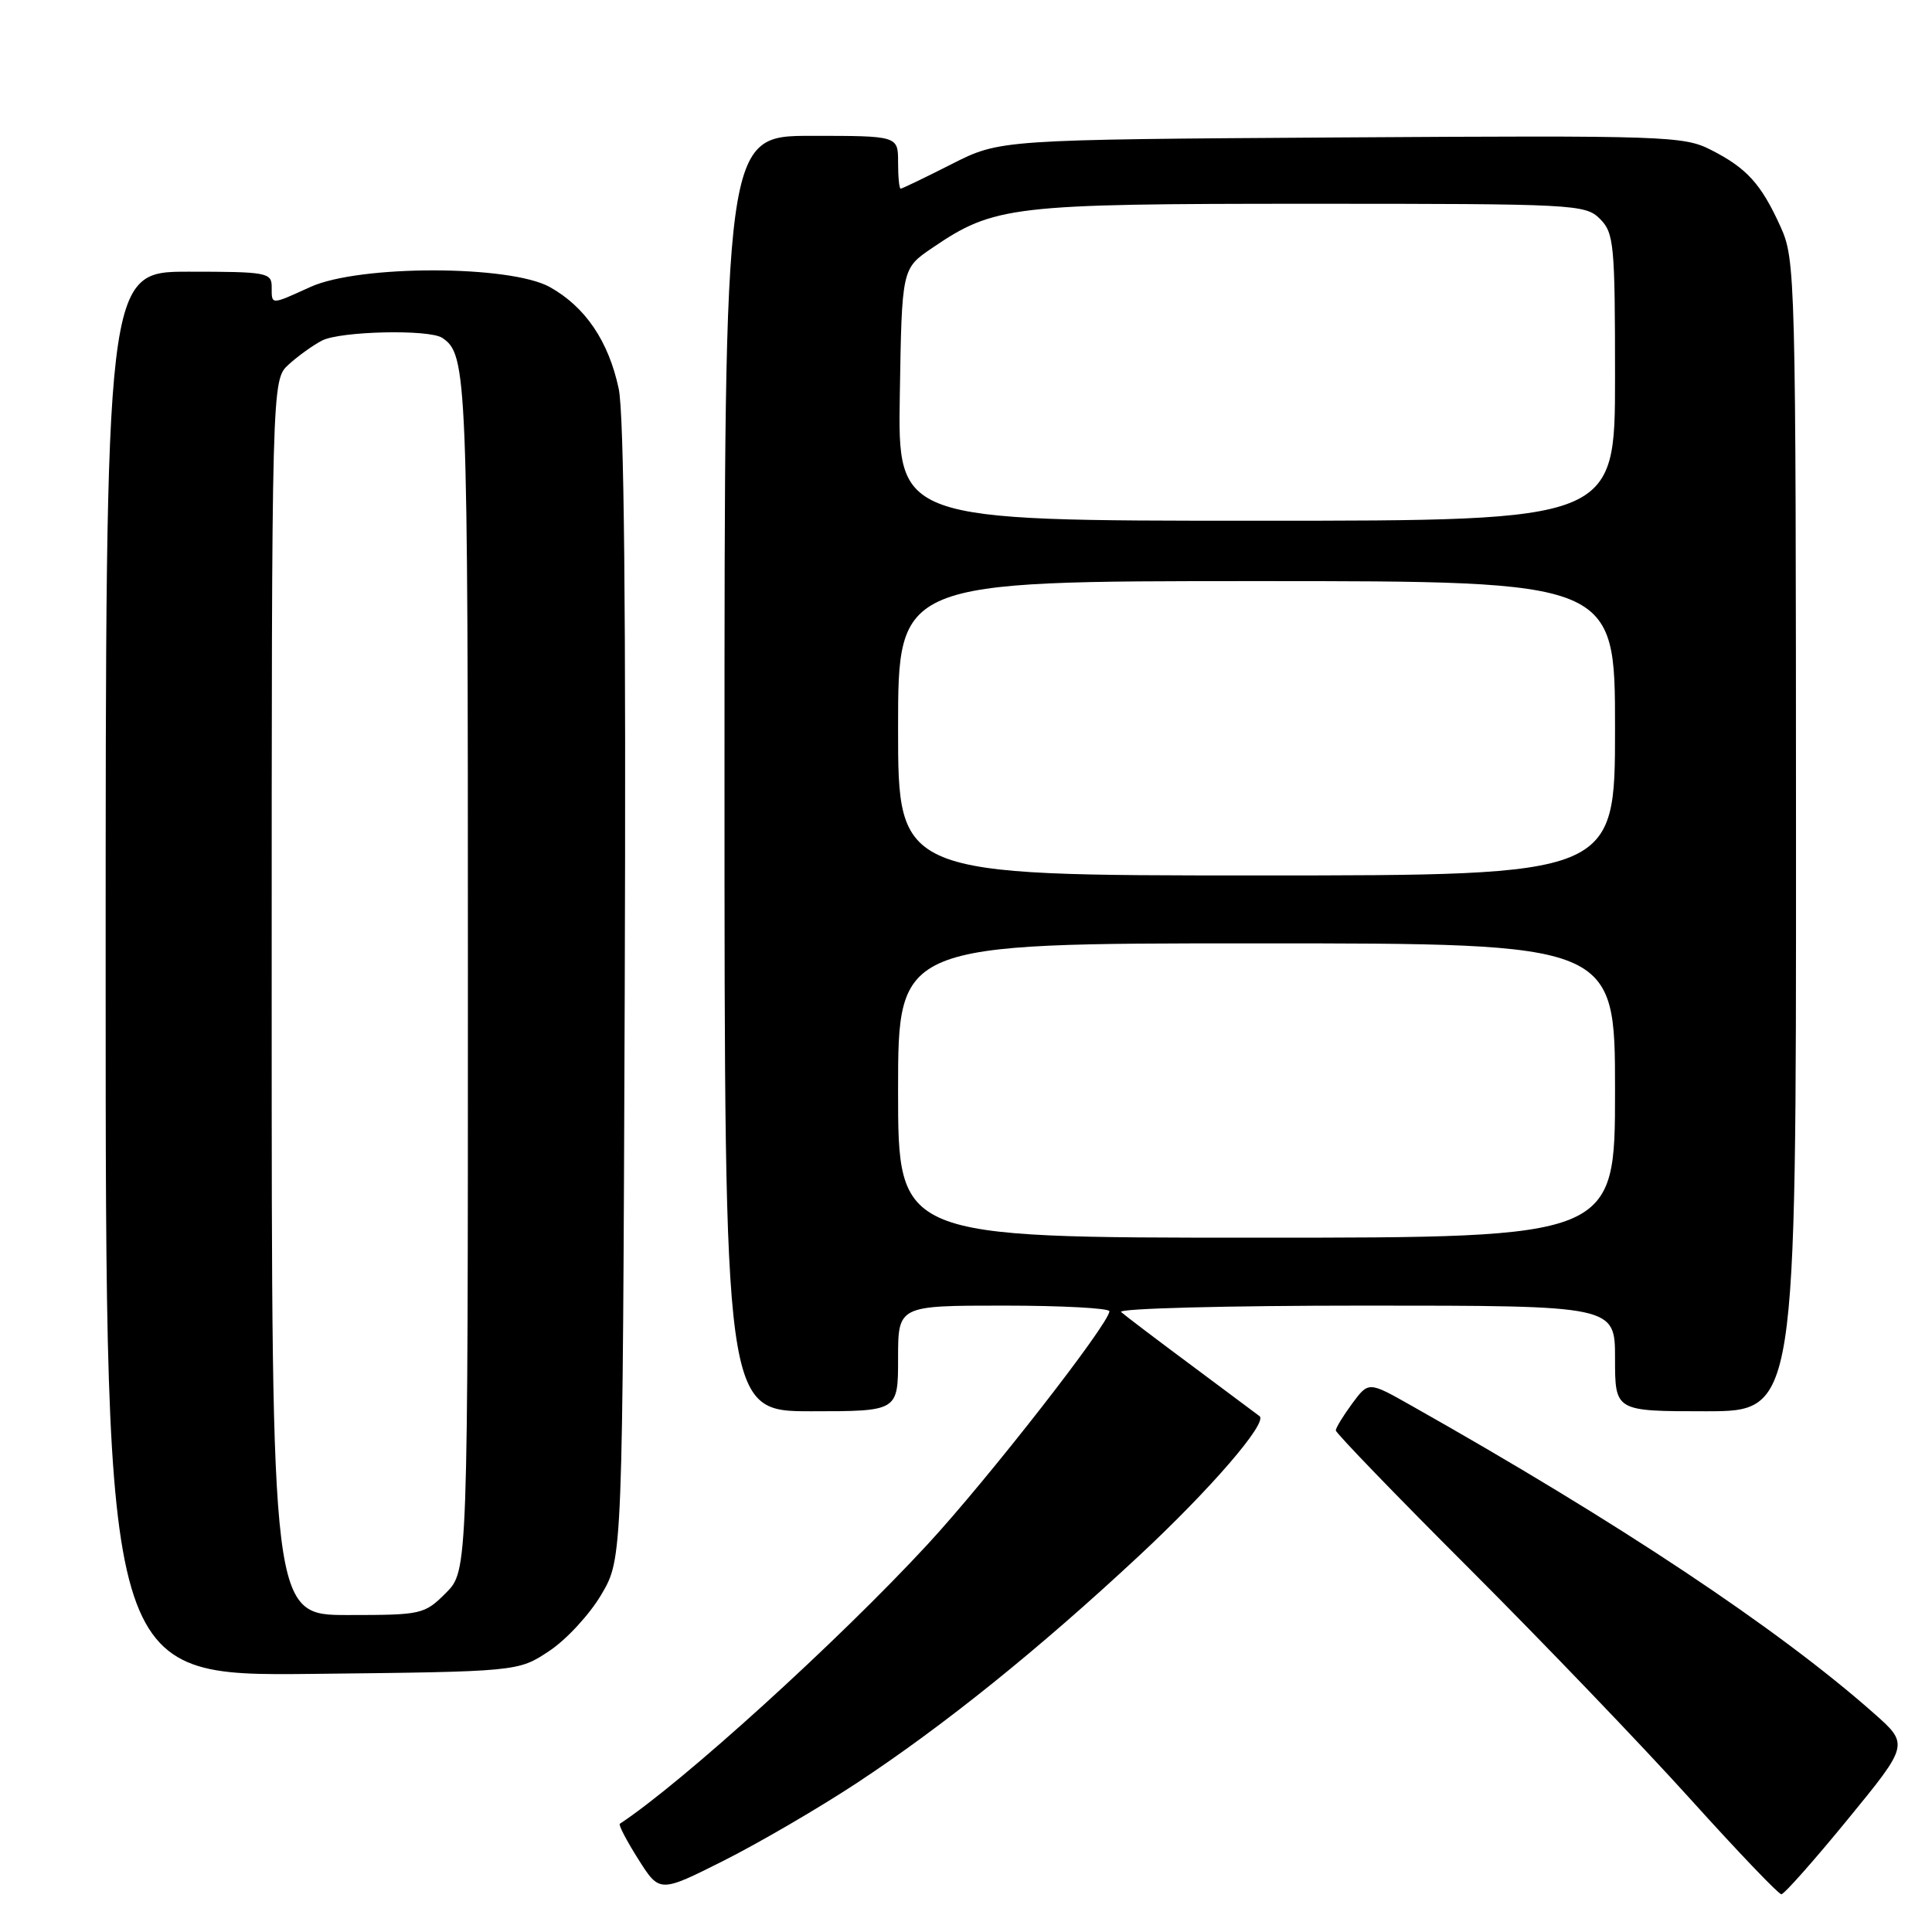 <?xml version="1.0" encoding="UTF-8" standalone="no"?>
<!DOCTYPE svg PUBLIC "-//W3C//DTD SVG 1.1//EN" "http://www.w3.org/Graphics/SVG/1.1/DTD/svg11.dtd" >
<svg xmlns="http://www.w3.org/2000/svg" xmlns:xlink="http://www.w3.org/1999/xlink" version="1.1" viewBox="0 0 256 256">
 <g >
 <path fill="currentColor"
d=" M 113.50 236.28 C 125.06 228.66 137.62 218.56 150.94 206.14 C 160.39 197.34 168.00 188.52 166.90 187.65 C 166.68 187.48 162.68 184.49 158.00 181.01 C 153.32 177.54 149.07 174.31 148.55 173.85 C 148.03 173.38 162.54 173.00 180.80 173.00 C 214.00 173.00 214.00 173.00 214.00 180.00 C 214.00 187.00 214.00 187.00 226.00 187.00 C 238.00 187.00 238.00 187.00 237.98 110.75 C 237.96 36.25 237.91 34.40 235.92 30.02 C 233.36 24.37 231.47 22.28 226.71 19.86 C 223.11 18.02 220.74 17.94 177.71 18.21 C 132.50 18.50 132.50 18.50 126.09 21.75 C 122.56 23.54 119.53 25.00 119.34 25.00 C 119.15 25.00 119.00 23.43 119.00 21.50 C 119.00 18.00 119.00 18.00 107.50 18.00 C 96.00 18.00 96.00 18.00 96.00 102.50 C 96.00 187.00 96.00 187.00 107.50 187.00 C 119.00 187.00 119.00 187.00 119.00 180.00 C 119.00 173.00 119.00 173.00 133.00 173.00 C 140.70 173.00 147.00 173.34 147.00 173.75 C 146.99 175.36 130.91 195.99 122.87 204.68 C 111.08 217.44 90.38 236.23 82.13 241.66 C 81.93 241.80 83.03 243.91 84.58 246.36 C 87.40 250.82 87.40 250.82 95.95 246.52 C 100.65 244.15 108.55 239.54 113.50 236.28 Z  M 244.84 241.07 C 252.97 231.14 252.97 231.14 248.23 226.96 C 235.54 215.75 214.46 201.73 186.92 186.20 C 181.34 183.05 181.34 183.05 179.17 185.98 C 177.98 187.60 177.00 189.20 177.00 189.54 C 177.00 189.88 184.99 198.16 194.76 207.92 C 204.53 217.69 217.66 231.38 223.94 238.34 C 230.22 245.30 235.66 251.00 236.04 251.00 C 236.41 251.00 240.37 246.53 244.84 241.07 Z  M 72.77 218.77 C 75.04 217.27 78.15 213.90 79.69 211.27 C 82.50 206.50 82.50 206.50 82.78 131.50 C 82.96 80.99 82.70 54.87 81.98 51.50 C 80.64 45.22 77.58 40.69 72.88 38.05 C 67.63 35.10 47.62 35.08 41.14 38.02 C 35.81 40.44 36.00 40.44 36.00 38.00 C 36.00 36.12 35.33 36.00 25.00 36.00 C 14.00 36.00 14.00 36.00 14.00 129.05 C 14.00 222.09 14.00 222.09 41.33 221.80 C 68.65 221.50 68.65 221.50 72.77 218.77 Z  M 119.00 144.50 C 119.00 125.00 119.00 125.00 166.50 125.00 C 214.00 125.00 214.00 125.00 214.00 144.50 C 214.00 164.00 214.00 164.00 166.50 164.00 C 119.00 164.00 119.00 164.00 119.00 144.50 Z  M 119.00 96.50 C 119.00 77.00 119.00 77.00 166.50 77.00 C 214.00 77.00 214.00 77.00 214.00 96.50 C 214.00 116.00 214.00 116.00 166.50 116.00 C 119.00 116.00 119.00 116.00 119.00 96.50 Z  M 119.23 52.30 C 119.50 35.59 119.50 35.59 123.50 32.87 C 131.75 27.26 133.95 27.00 173.61 27.00 C 208.67 27.00 210.07 27.07 212.00 29.00 C 213.86 30.86 214.00 32.33 214.00 50.00 C 214.00 69.00 214.00 69.00 166.48 69.00 C 118.95 69.00 118.95 69.00 119.23 52.30 Z  M 36.00 132.17 C 36.00 50.35 36.00 50.35 38.25 48.30 C 39.49 47.17 41.48 45.74 42.68 45.12 C 45.11 43.88 56.87 43.61 58.60 44.77 C 61.90 46.97 62.00 49.55 62.00 129.01 C 62.00 208.15 62.00 208.15 59.08 211.08 C 56.23 213.92 55.88 214.00 46.08 214.00 C 36.00 214.00 36.00 214.00 36.00 132.17 Z "/>
</g>
</svg>